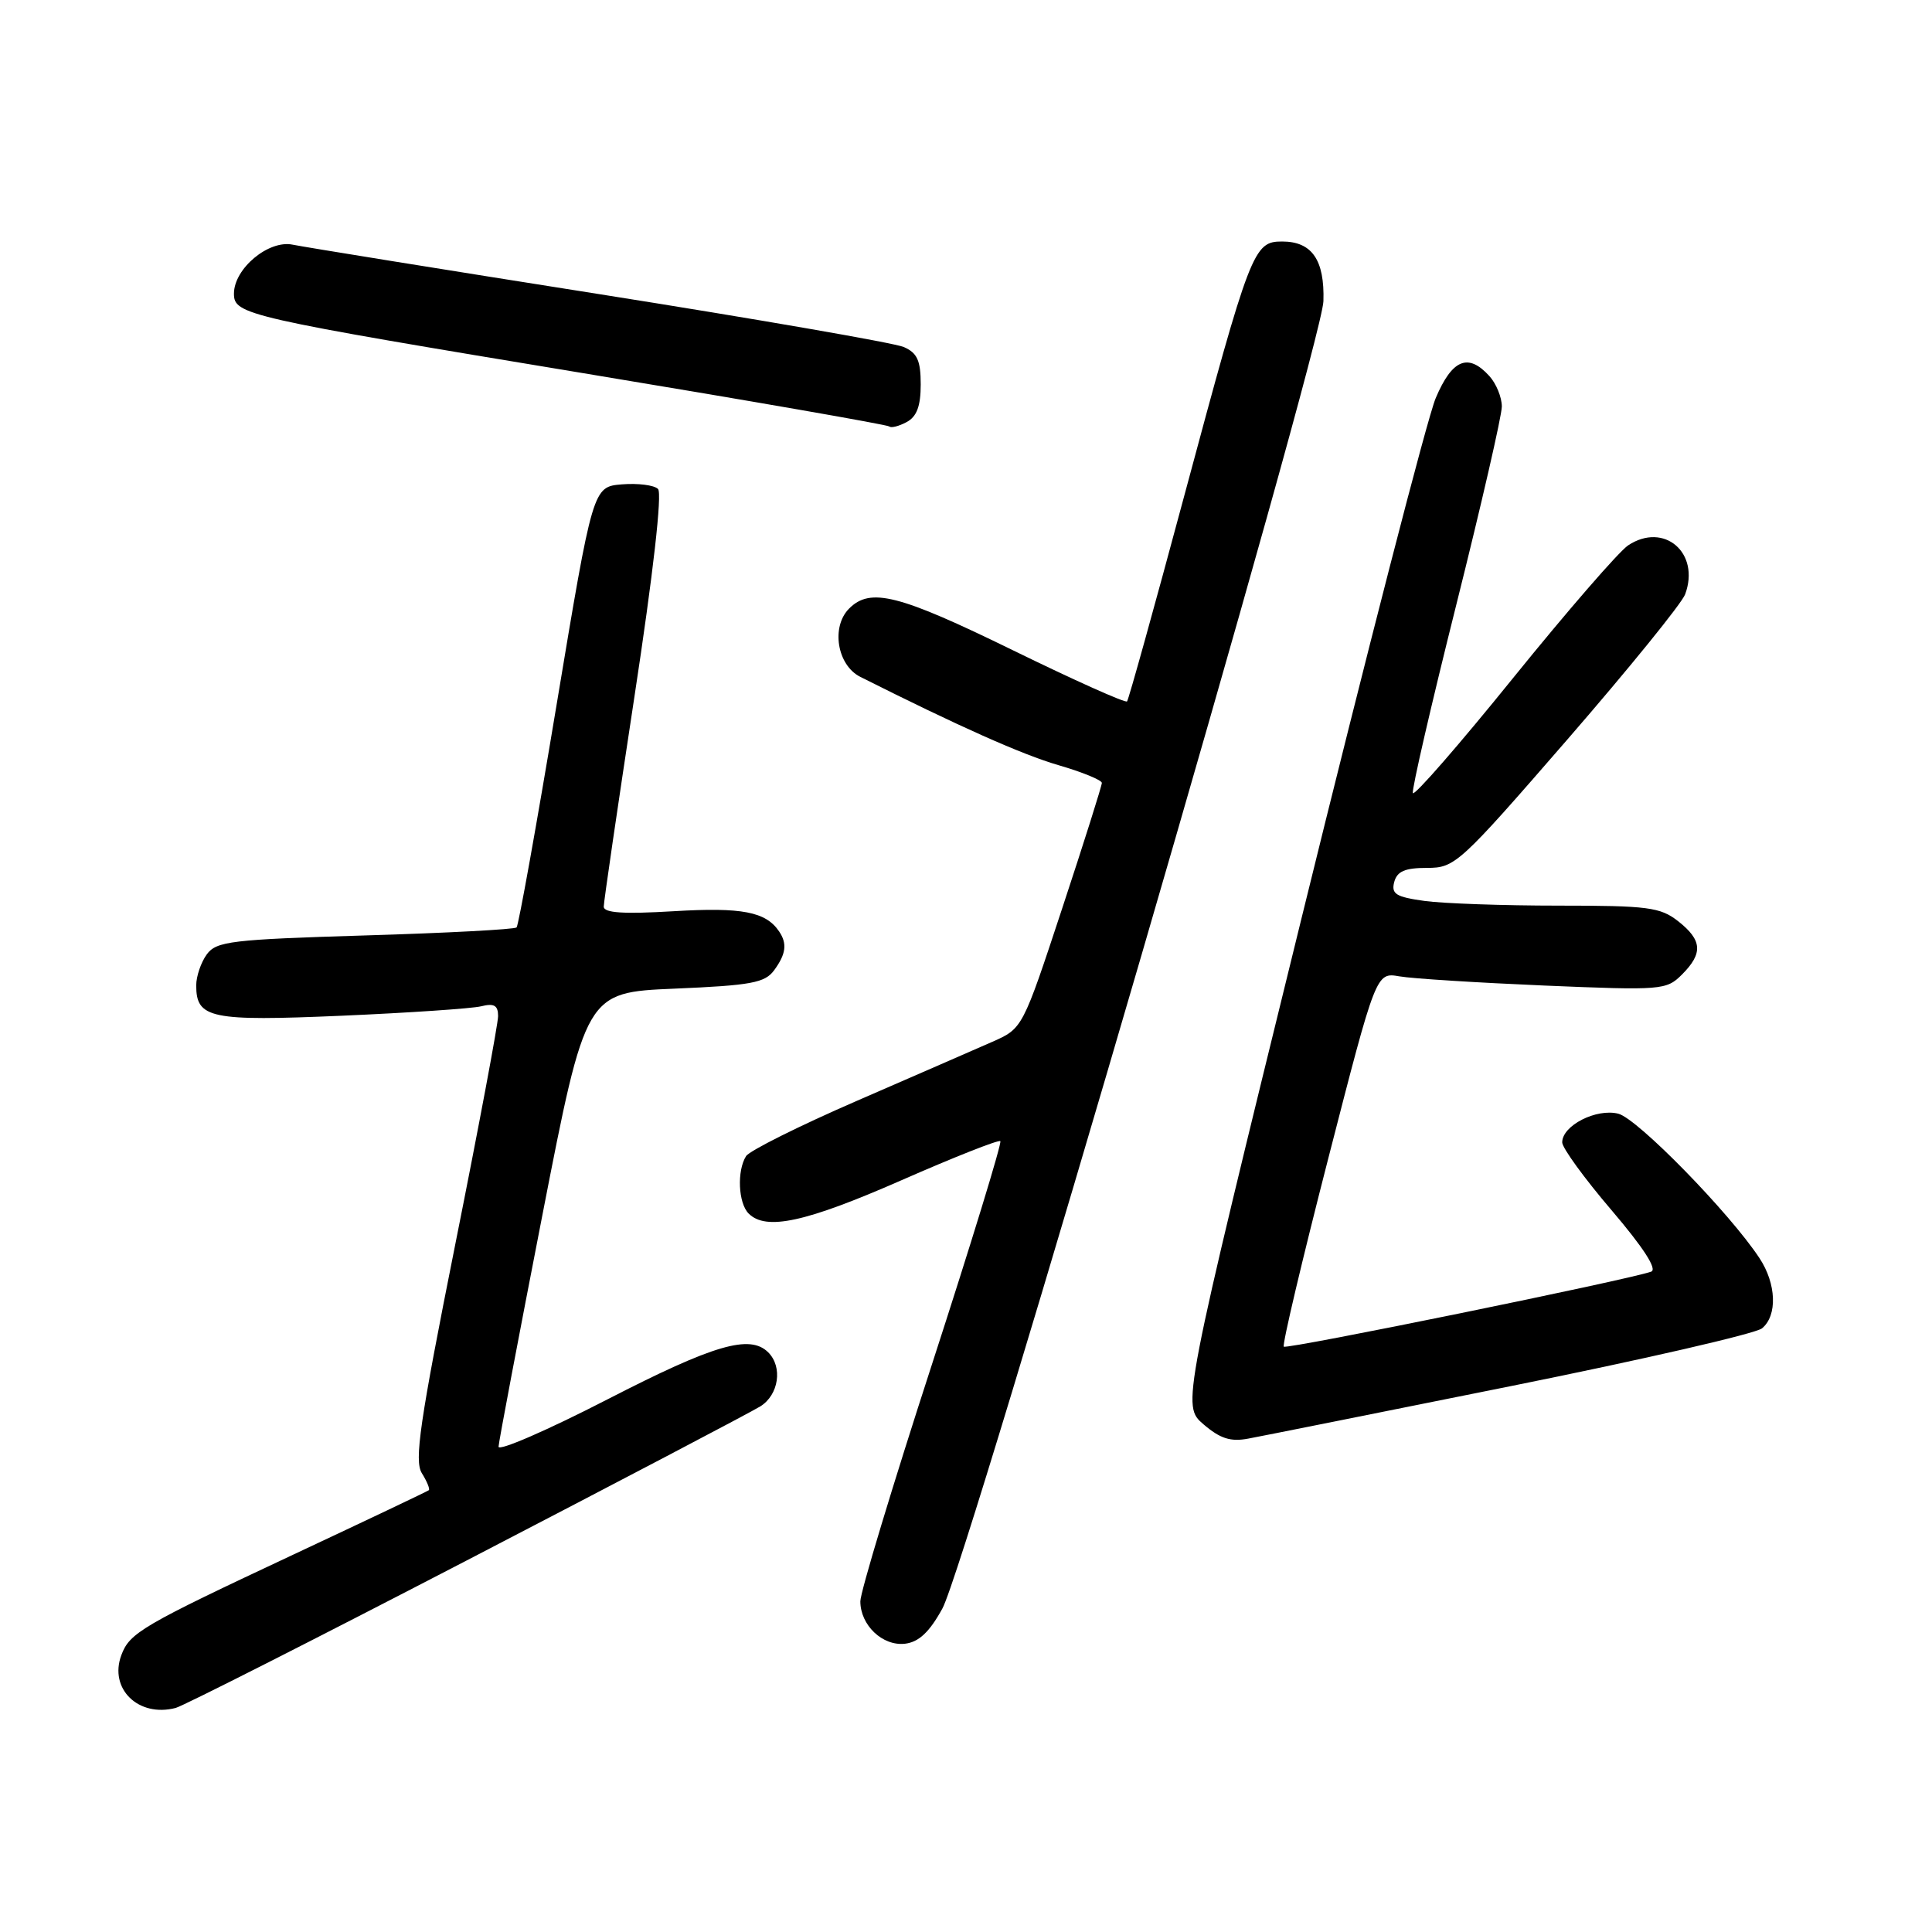 <?xml version="1.0" encoding="UTF-8" standalone="no"?>
<!DOCTYPE svg PUBLIC "-//W3C//DTD SVG 1.1//EN" "http://www.w3.org/Graphics/SVG/1.1/DTD/svg11.dtd" >
<svg xmlns="http://www.w3.org/2000/svg" xmlns:xlink="http://www.w3.org/1999/xlink" version="1.1" viewBox="0 0 256 256">
 <g >
 <path fill="currentColor"
d=" M 61.78 206.80 C 81.98 196.32 99.51 187.12 100.75 186.35 C 103.19 184.83 103.74 181.14 101.80 179.20 C 99.37 176.77 94.61 178.16 80.46 185.44 C 72.51 189.53 66.03 192.34 66.06 191.69 C 66.09 191.03 68.71 177.22 71.87 161.00 C 77.62 131.50 77.62 131.50 89.39 131.00 C 99.55 130.57 101.36 130.23 102.58 128.56 C 104.16 126.40 104.33 125.03 103.23 123.41 C 101.47 120.81 98.31 120.20 89.29 120.74 C 82.59 121.14 80.00 120.97 80.00 120.13 C 80.00 119.50 81.83 106.99 84.06 92.35 C 86.56 75.96 87.76 65.36 87.19 64.79 C 86.68 64.28 84.53 64.01 82.41 64.18 C 78.56 64.50 78.56 64.50 73.74 93.45 C 71.09 109.38 68.71 122.62 68.45 122.89 C 68.18 123.15 59.16 123.63 48.39 123.95 C 30.62 124.49 28.68 124.72 27.40 126.46 C 26.63 127.52 26.00 129.37 26.00 130.57 C 26.00 134.95 27.88 135.34 45.28 134.59 C 54.20 134.20 62.51 133.64 63.75 133.34 C 65.47 132.91 66.00 133.22 66.00 134.64 C 66.00 135.66 63.45 149.26 60.33 164.86 C 55.61 188.50 54.87 193.56 55.90 195.21 C 56.58 196.30 56.99 197.31 56.82 197.46 C 56.64 197.61 48.62 201.42 39.00 205.93 C 18.80 215.40 17.18 216.35 16.08 219.31 C 14.41 223.78 18.35 227.60 23.28 226.31 C 24.26 226.06 41.58 217.28 61.78 206.80 Z  M 124.87 213.14 C 128.13 207.23 175.17 45.79 175.36 39.91 C 175.53 34.44 173.84 32.00 169.89 32.00 C 166.10 32.00 165.70 33.03 156.90 65.77 C 152.95 80.47 149.55 92.70 149.34 92.94 C 149.13 93.18 142.33 90.13 134.23 86.17 C 119.10 78.77 115.34 77.81 112.52 80.63 C 110.09 83.05 110.92 88.15 114.00 89.69 C 127.05 96.25 135.44 99.99 140.26 101.39 C 143.42 102.31 146.00 103.37 146.00 103.74 C 146.00 104.12 143.64 111.60 140.75 120.35 C 135.50 136.27 135.50 136.27 131.50 138.04 C 129.30 139.01 121.24 142.52 113.60 145.84 C 105.95 149.16 99.32 152.47 98.86 153.19 C 97.63 155.13 97.82 159.42 99.20 160.80 C 101.50 163.10 106.75 161.96 119.40 156.41 C 126.41 153.33 132.33 150.99 132.55 151.21 C 132.77 151.44 128.69 164.76 123.48 180.81 C 118.26 196.87 114.00 210.98 114.00 212.18 C 114.00 215.35 116.95 218.15 119.93 217.80 C 121.75 217.58 123.16 216.26 124.87 213.14 Z  M 200.23 183.66 C 217.68 180.15 232.65 176.71 233.48 176.01 C 235.54 174.31 235.38 170.10 233.14 166.71 C 229.18 160.70 216.97 148.21 214.43 147.57 C 211.51 146.84 207.00 149.14 207.00 151.37 C 207.00 152.10 209.94 156.15 213.54 160.36 C 217.77 165.32 219.63 168.20 218.79 168.50 C 215.88 169.56 170.49 178.83 170.11 178.44 C 169.88 178.21 172.54 166.96 176.02 153.43 C 182.34 128.84 182.34 128.84 185.42 129.37 C 187.11 129.67 195.75 130.21 204.62 130.59 C 220.20 131.24 220.80 131.20 222.87 129.13 C 225.68 126.32 225.56 124.58 222.37 122.07 C 220.00 120.21 218.37 120.00 206.50 120.00 C 199.23 120.00 191.25 119.72 188.76 119.38 C 184.98 118.86 184.33 118.46 184.74 116.88 C 185.12 115.45 186.16 115.00 189.08 115.00 C 192.80 115.00 193.36 114.49 207.70 97.97 C 215.82 88.61 222.84 79.96 223.29 78.75 C 225.32 73.26 220.50 69.12 215.74 72.26 C 214.51 73.08 207.65 80.99 200.50 89.83 C 193.35 98.68 187.37 105.54 187.21 105.09 C 187.05 104.63 189.64 93.41 192.96 80.16 C 196.28 66.91 199.00 55.07 199.00 53.86 C 199.00 52.65 198.26 50.83 197.35 49.83 C 194.54 46.73 192.42 47.60 190.24 52.75 C 189.13 55.36 181.11 86.47 172.41 121.87 C 156.59 186.25 156.59 186.25 159.47 188.73 C 161.69 190.63 163.06 191.07 165.42 190.62 C 167.12 190.31 182.78 187.17 200.23 183.66 Z  M 122.00 50.94 C 122.00 47.77 121.54 46.76 119.75 45.98 C 118.51 45.44 100.40 42.30 79.50 38.99 C 58.60 35.69 40.28 32.73 38.78 32.42 C 35.59 31.76 31.00 35.59 31.00 38.91 C 31.00 41.70 32.45 42.03 77.96 49.56 C 99.66 53.15 117.61 56.28 117.84 56.51 C 118.07 56.74 119.10 56.48 120.13 55.93 C 121.48 55.21 122.00 53.81 122.00 50.94 Z "/>
</g>
</svg>